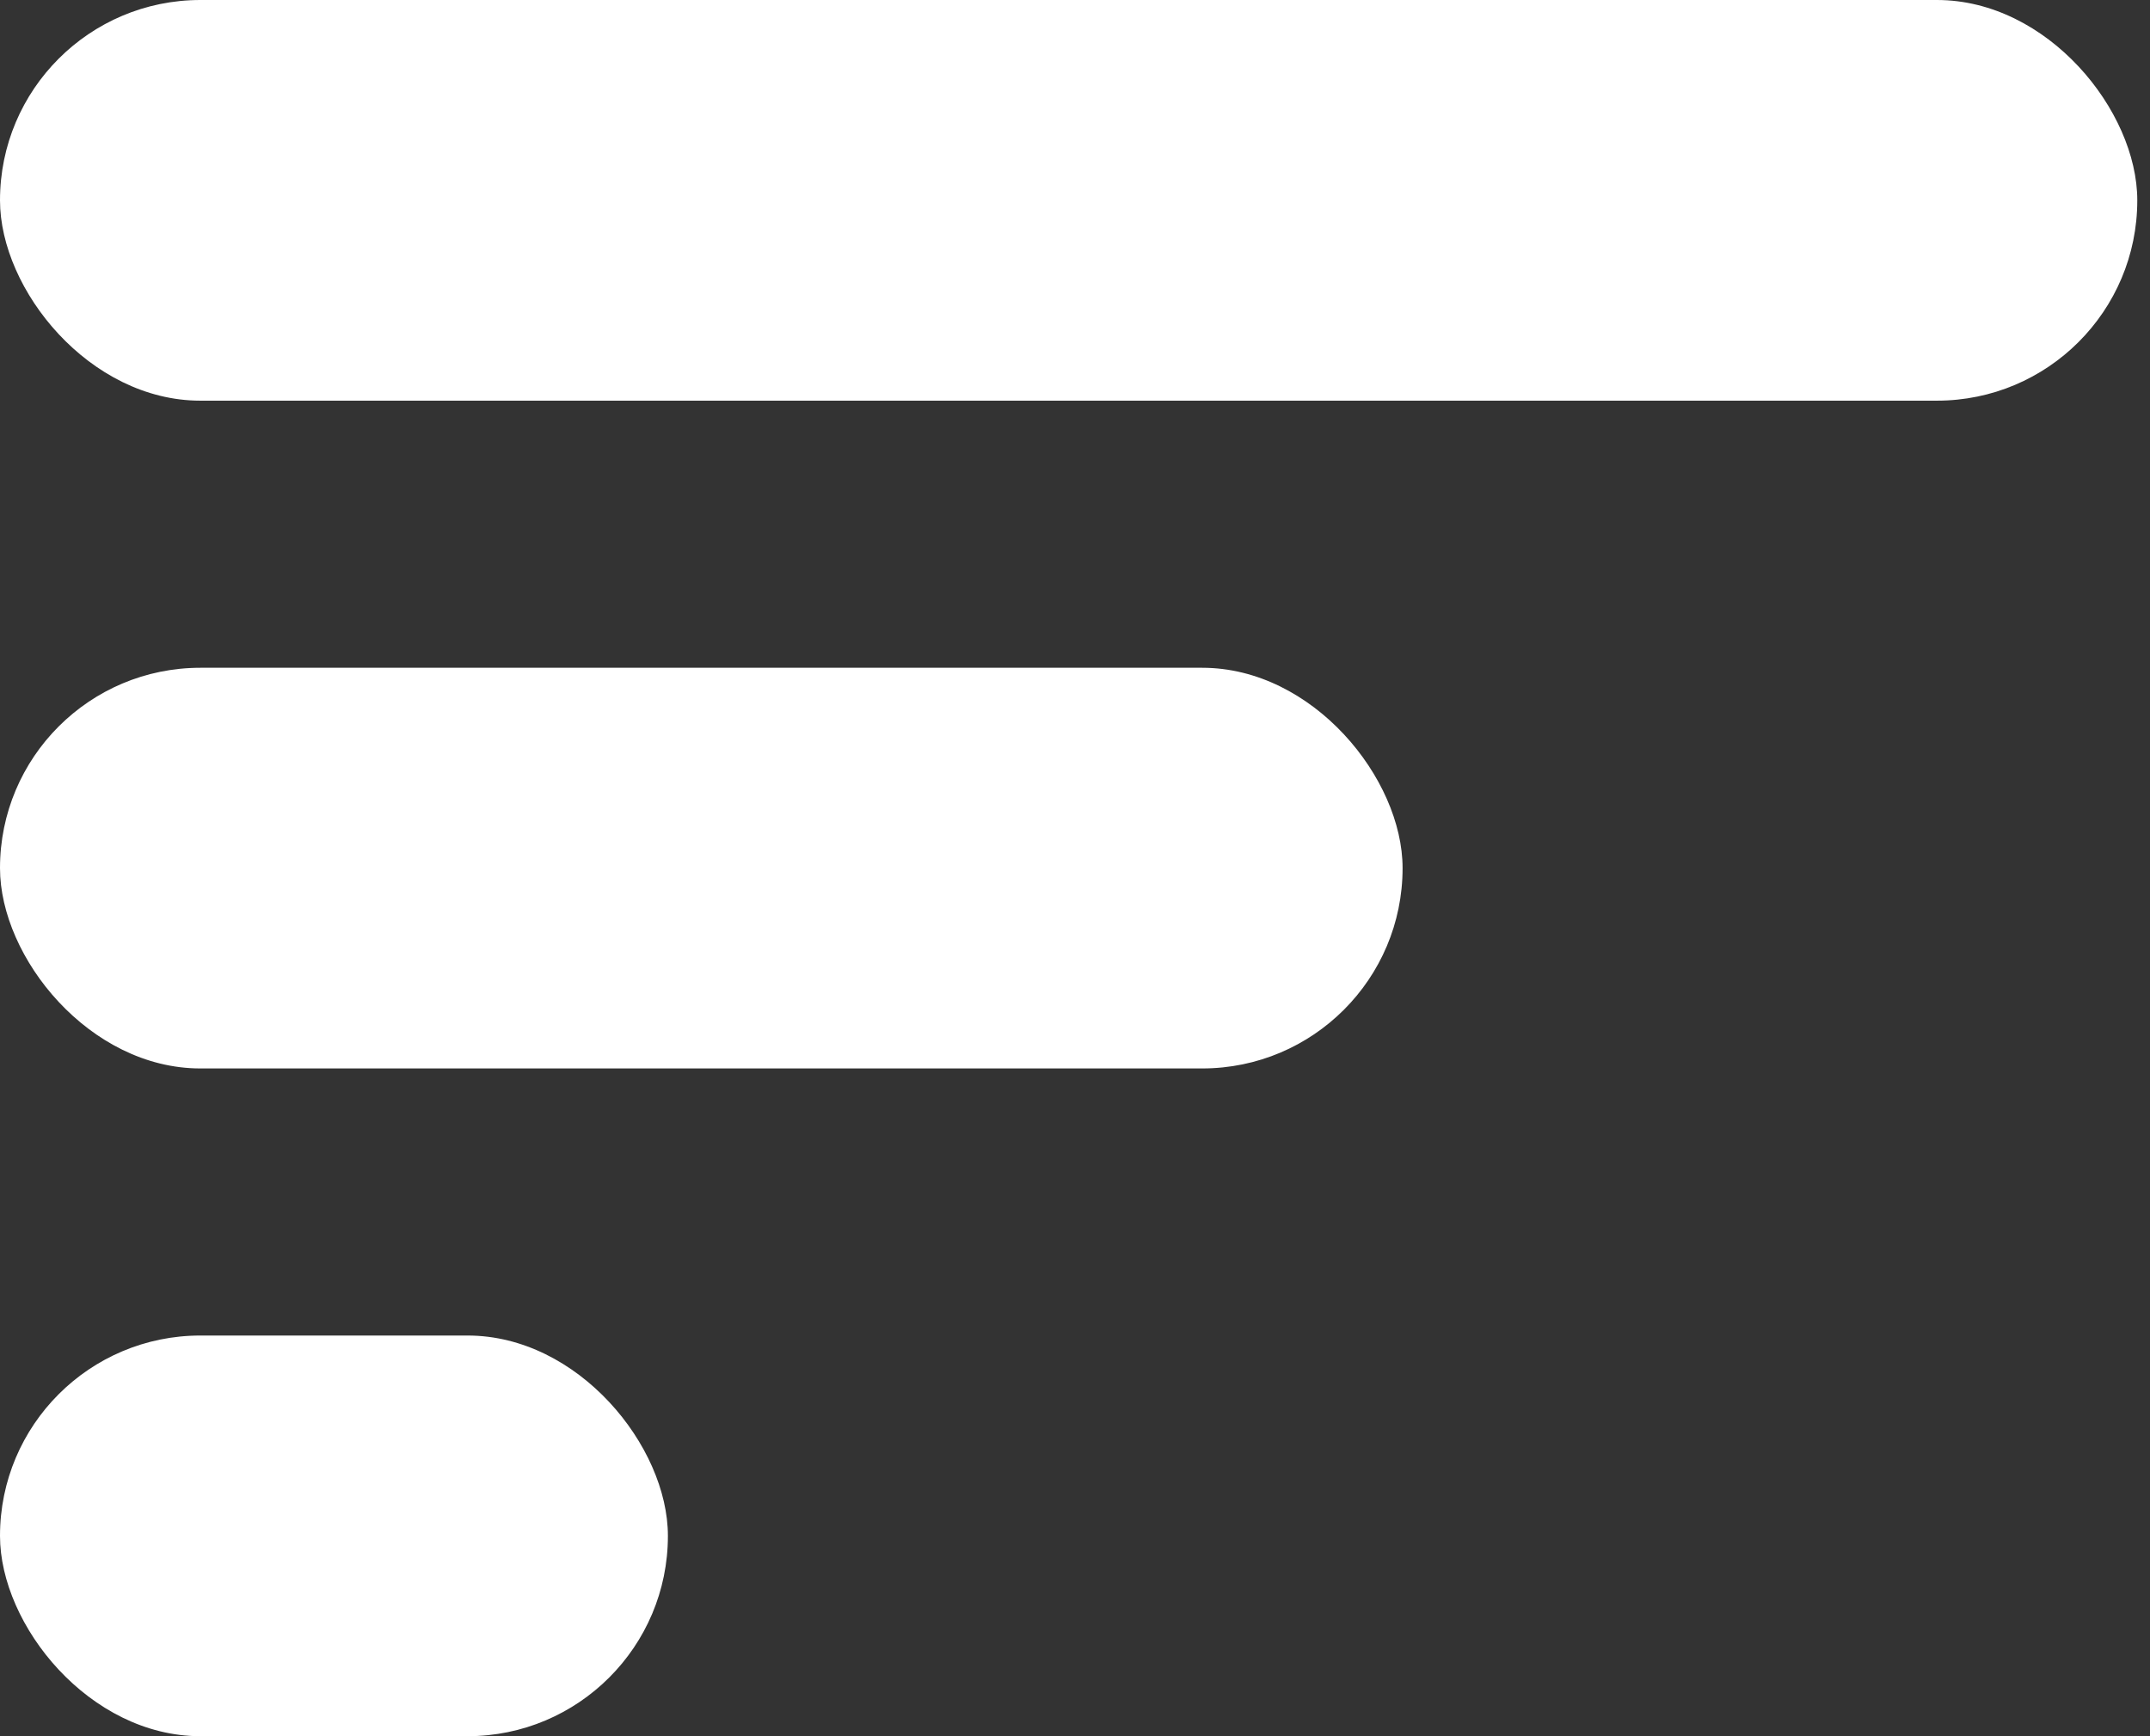 <svg width="104" height="84" viewBox="0 0 104 84" fill="none" xmlns="http://www.w3.org/2000/svg">
<rect x="0" y="0" width="104" height="84" fill="#333333" stroke="none"/>
<rect width="103.385" height="19.385" rx="9.692" fill="white"/>
<rect y="32.308" width="67.846" height="19.385" rx="9.692" fill="white"/>
<rect y="64.615" width="32.308" height="19.385" rx="9.692" fill="white"/>
</svg>
